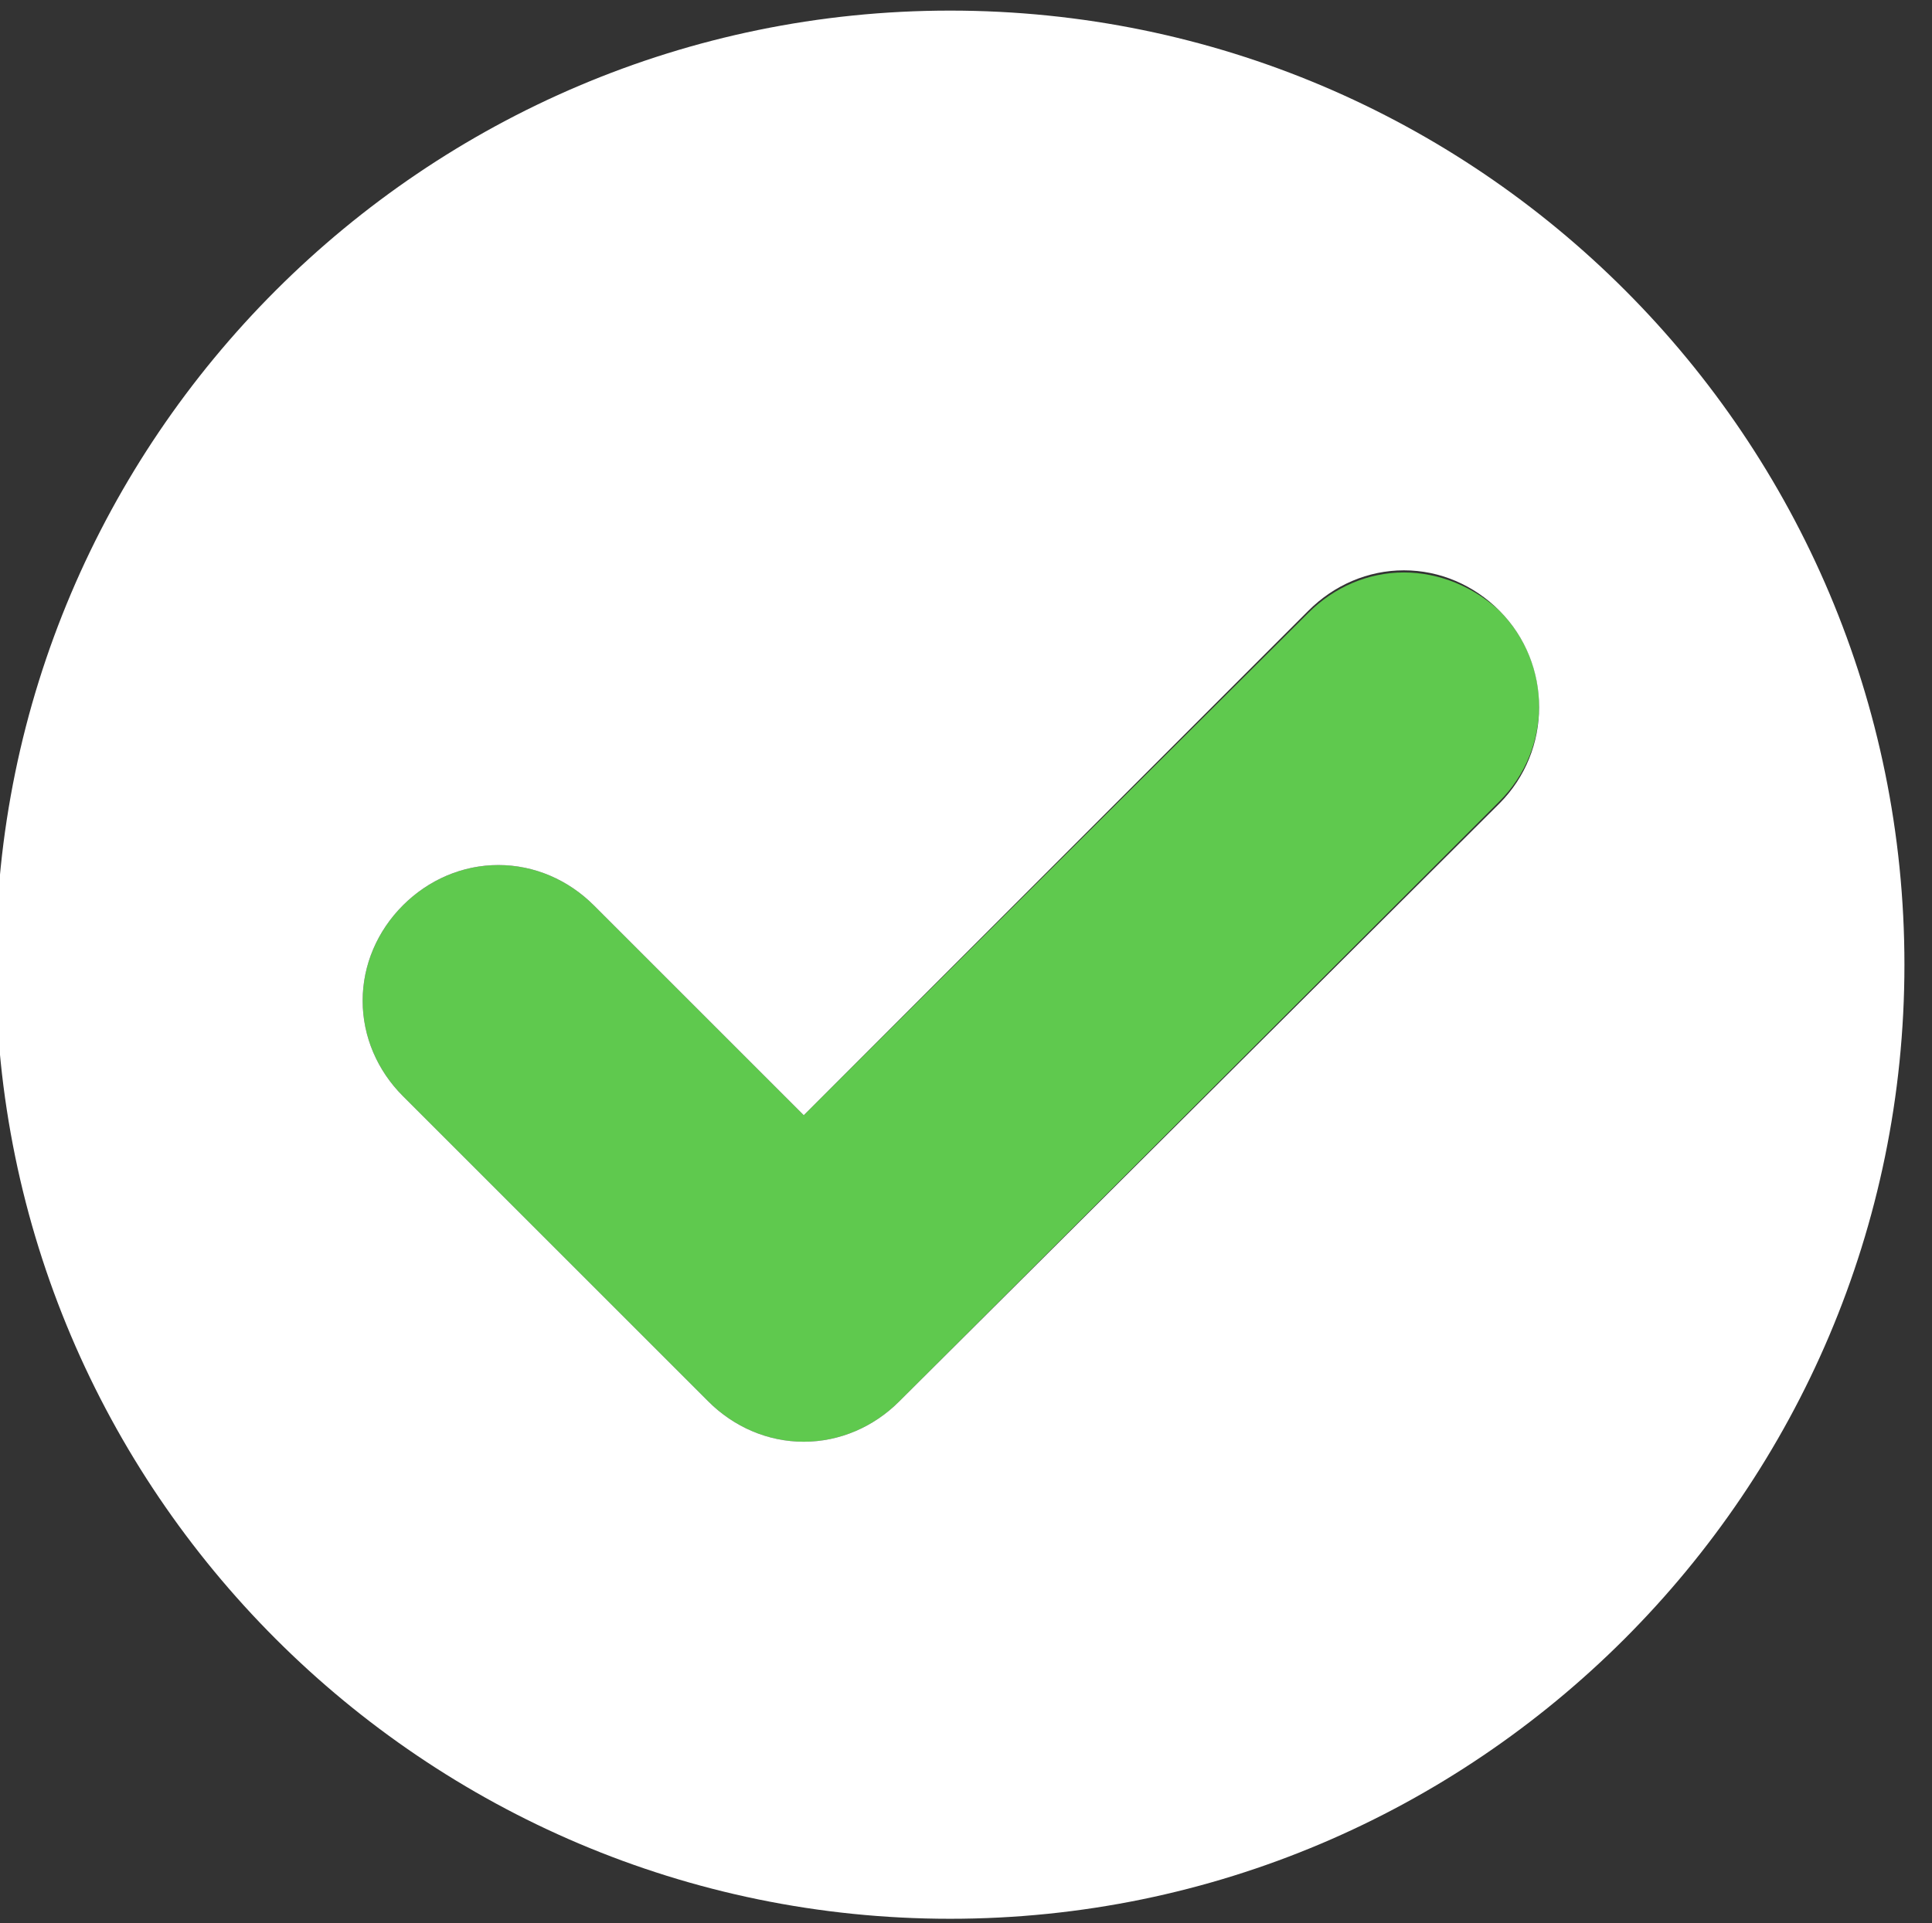 <?xml version="1.0" encoding="utf-8"?>
<!-- Generator: Adobe Illustrator 22.0.1, SVG Export Plug-In . SVG Version: 6.00 Build 0)  -->
<svg version="1.1" id="Capa_1" xmlns="http://www.w3.org/2000/svg" xmlns:xlink="http://www.w3.org/1999/xlink" x="0px" y="0px"
	 viewBox="0 0 91.1 90.7" style="enable-background:new 0 0 91.1 90.7;" xml:space="preserve">
<rect x="0" y="0" width="91.1" height="90.7" fill="#333333" stroke="none"/>
<style type="text/css">
	.st0{fill:#5FC94E;}
	.st1{fill:#FFFFFF;}
</style>
<g>
	<path class="st0" d="M66.2,27c-1.7,0-3.3,0.7-4.5,1.9L37.9,52.6L28,42.7c-1.2-1.2-2.8-1.9-4.5-1.9c-1.7,0-3.3,0.7-4.5,1.9
		c-1.2,1.2-1.9,2.8-1.9,4.5c0,1.7,0.7,3.3,1.9,4.5l14.4,14.4c1.2,1.2,2.8,1.9,4.5,1.9s3.3-0.7,4.5-1.9l28.3-28.3
		c2.5-2.5,2.5-6.5,0-9C69.5,27.7,67.9,27,66.2,27z"/>
	<path class="st1" d="M44.8,0.5c-24.8,0-45,20.2-45,45s20.2,45,45,45s45-20.2,45-45C89.8,20.7,69.7,0.5,44.8,0.5z M70.7,37.9
		L42.4,66.1c-1.2,1.2-2.8,1.9-4.5,1.9s-3.3-0.7-4.5-1.9L19,51.7c-1.2-1.2-1.9-2.8-1.9-4.5c0-1.7,0.7-3.3,1.9-4.5
		c1.2-1.2,2.8-1.9,4.5-1.9c1.7,0,3.3,0.7,4.5,1.9l9.9,9.9l23.8-23.8c1.2-1.2,2.8-1.9,4.5-1.9s3.3,0.7,4.5,1.9
		C73.2,31.3,73.2,35.4,70.7,37.9z"/>
</g>
</svg>
